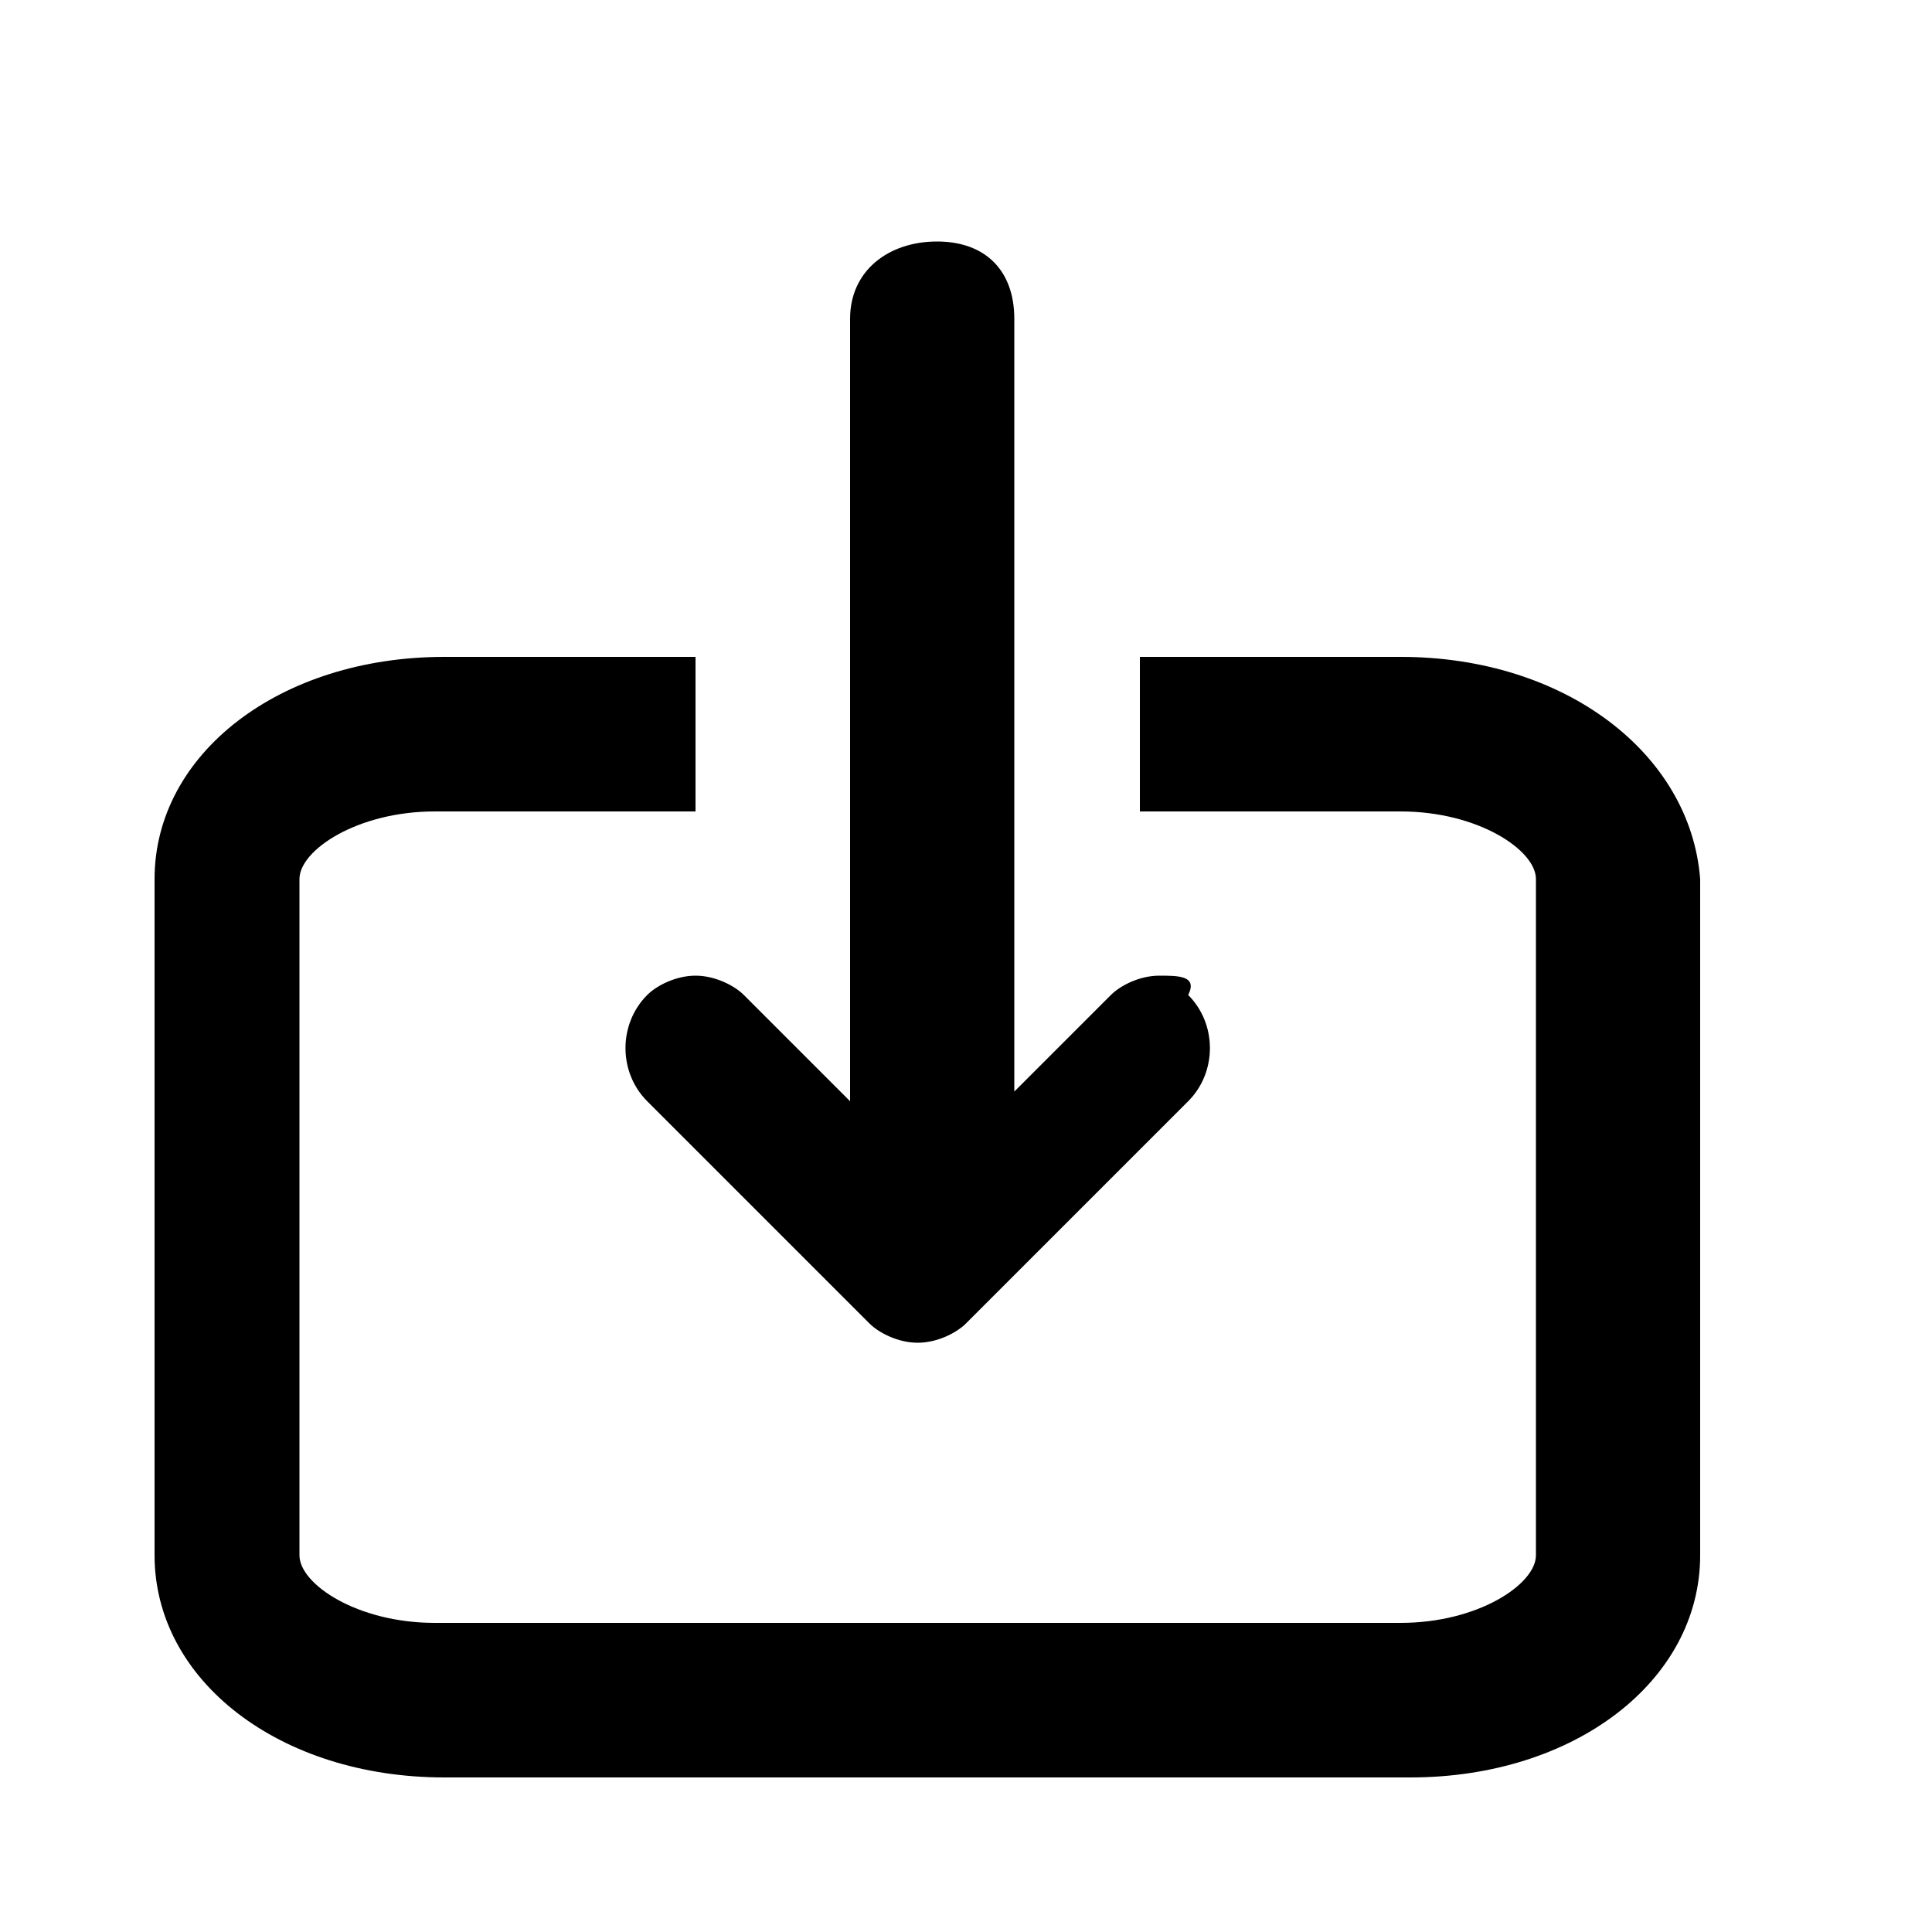 <?xml version="1.0" encoding="utf-8"?>
<!-- Generator: Adobe Illustrator 22.0.1, SVG Export Plug-In . SVG Version: 6.00 Build 0)  -->
<svg version="1.1" id="Capa_1" xmlns="http://www.w3.org/2000/svg" xmlns:xlink="http://www.w3.org/1999/xlink" x="0px" y="0px"
	 viewBox="0 0 20 20" style="enable-background:new 0 0 20 20;" xml:space="preserve">
<g>
	<path d="M14.5,6.8h-2.7v1.6h2.7c0.8,0,1.4,0.4,1.4,0.7v7c0,0.3-0.6,0.7-1.4,0.7h-10c-0.8,0-1.4-0.4-1.4-0.7v-7
		c0-0.3,0.6-0.7,1.4-0.7h2.7V6.8H4.6c-1.7,0-3,1-3,2.3v7c0,1.3,1.3,2.3,3,2.3h10c1.7,0,3-1,3-2.3v-7C17.5,7.8,16.2,6.8,14.5,6.8z"/>
	<path d="M12,10.1c-0.2,0-0.4,0.1-0.5,0.2l-1,1V7.9V6.4V3.3c0-0.5-0.3-0.8-0.8-0.8S8.8,2.8,8.8,3.3v3v1.6v3.5l-1.1-1.1
		c-0.1-0.1-0.3-0.2-0.5-0.2s-0.4,0.1-0.5,0.2c-0.3,0.3-0.3,0.8,0,1.1L9,13.7c0.1,0.1,0.3,0.2,0.5,0.2l0,0l0,0c0.2,0,0.4-0.1,0.5-0.2
		l2.3-2.3c0.3-0.3,0.3-0.8,0-1.1C12.4,10.1,12.2,10.1,12,10.1z"/>
</g>
</svg>
